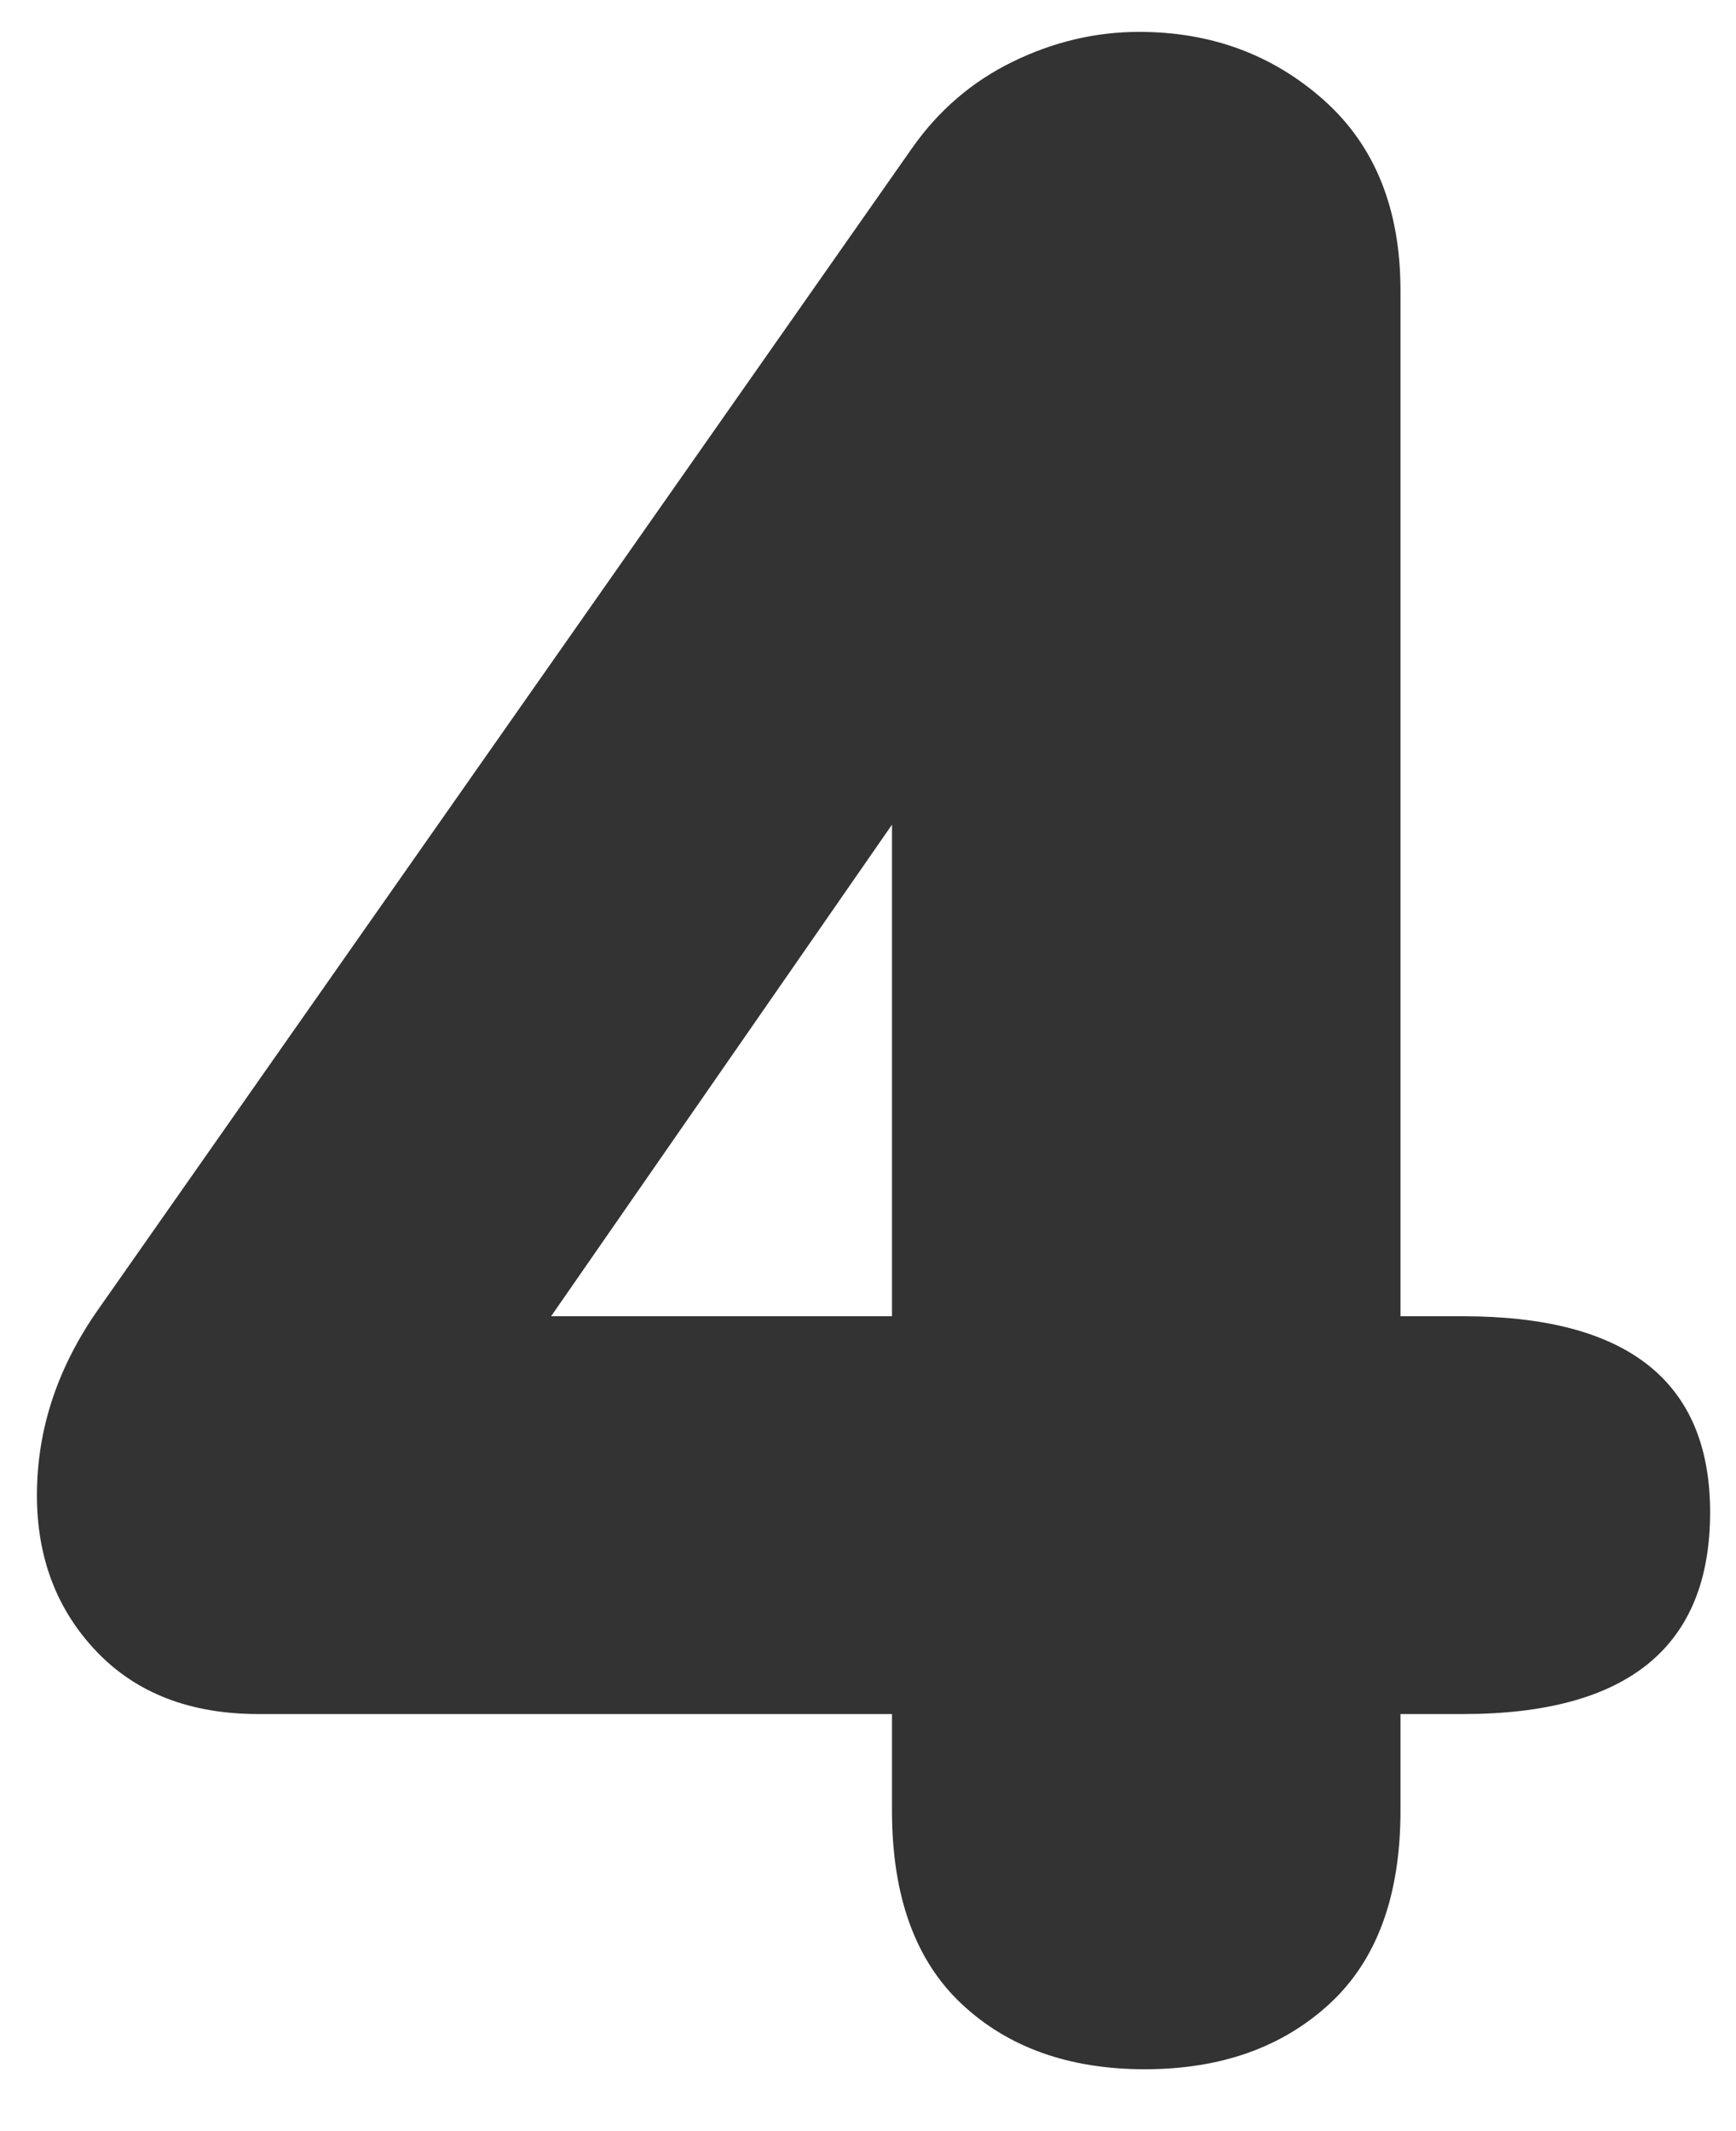<?xml version="1.0" encoding="UTF-8"?>
<svg width="22px" height="27px" viewBox="0 0 22 27" version="1.1" xmlns="http://www.w3.org/2000/svg" xmlns:xlink="http://www.w3.org/1999/xlink">
    <!-- Generator: Sketch 52.4 (67378) - http://www.bohemiancoding.com/sketch -->
    <title>9</title>
    <desc>Created with Sketch.</desc>
    <g id="Page-1" stroke="none" stroke-width="1" fill="none" fill-rule="evenodd">
        <g id="Artboard-Copy" transform="translate(-1370, -534)" fill="#333333">
            <g id="9" transform="translate(1370, 534)">
                <path d="M18.54,16.676 C20.628,16.676 21.672,17.504 21.672,19.16 C21.672,20.864 20.628,21.716 18.54,21.716 L17.748,21.716 L17.748,22.94 C17.748,24.02 17.448,24.836 16.848,25.388 C16.248,25.94 15.468,26.216 14.508,26.216 C13.548,26.216 12.774,25.94 12.186,25.388 C11.598,24.836 11.304,24.02 11.304,22.94 L11.304,21.716 L3.276,21.716 C2.412,21.716 1.728,21.452 1.224,20.924 C0.72,20.396 0.468,19.736 0.468,18.944 C0.468,18.104 0.732,17.312 1.26,16.568 L11.556,1.88 C11.892,1.4 12.318,1.034 12.834,0.782 C13.35,0.53 13.884,0.404 14.436,0.404 C15.348,0.404 16.128,0.692 16.776,1.268 C17.424,1.844 17.748,2.648 17.748,3.68 L17.748,16.676 L18.54,16.676 Z M6.984,16.676 L11.304,16.676 L11.304,10.448 L6.984,16.676 Z" id="4"></path>
            </g>
        </g>
    </g>
</svg>